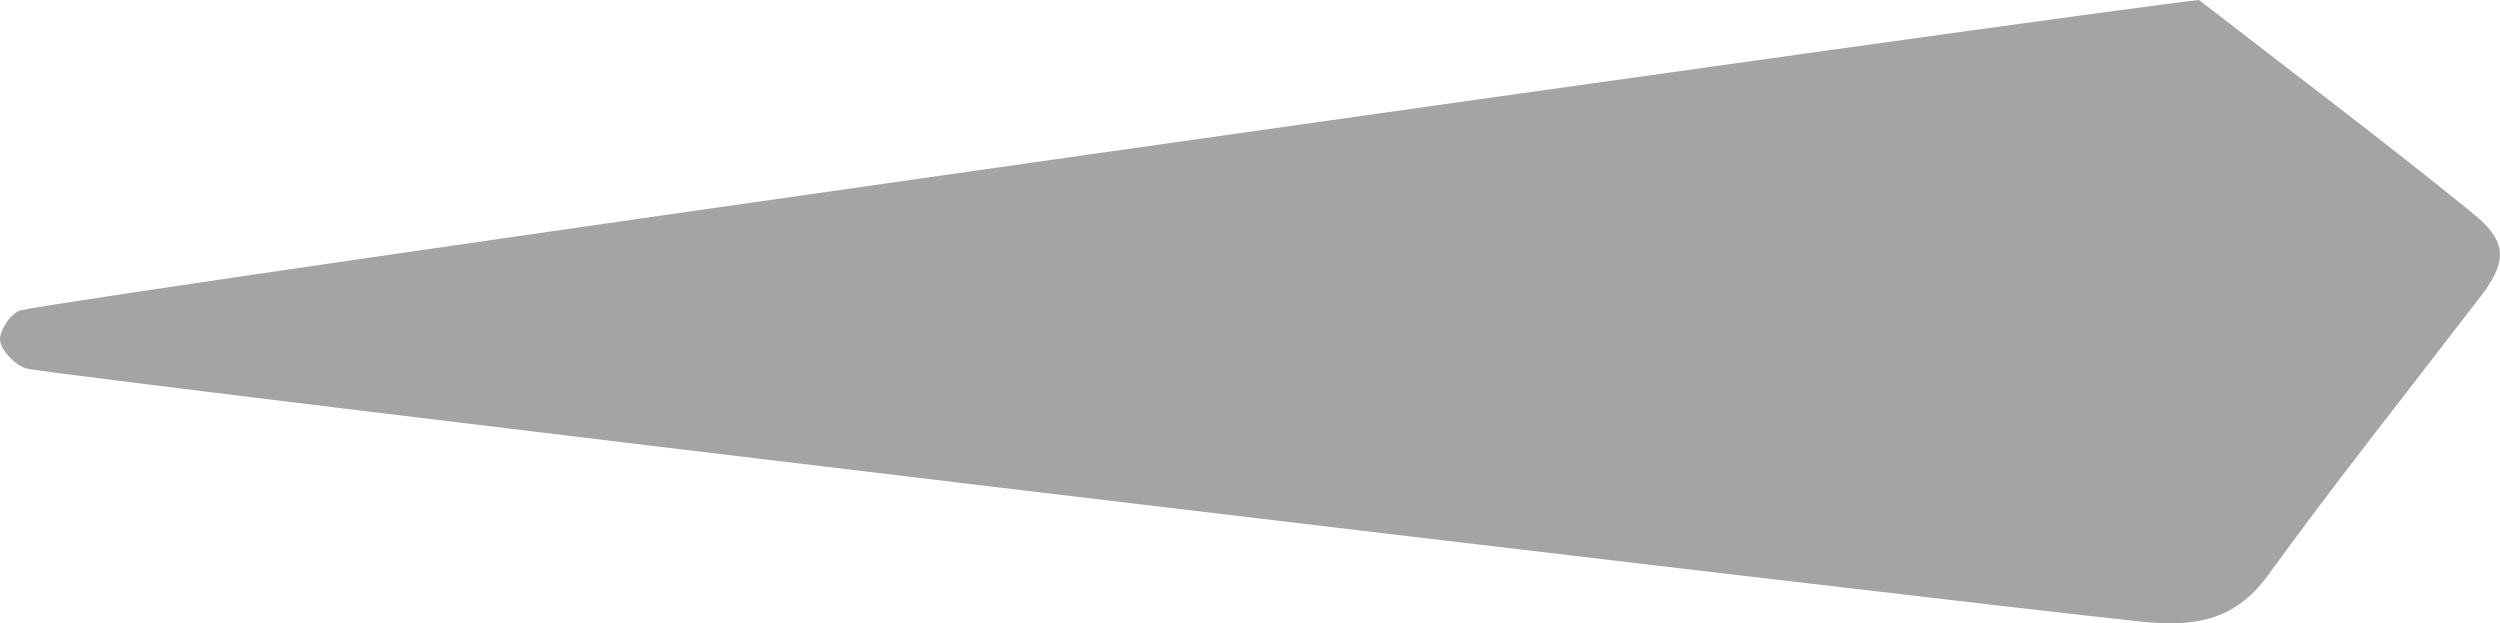 <?xml version="1.0" encoding="UTF-8"?><svg xmlns="http://www.w3.org/2000/svg" viewBox="0 0 223.26 55.66"><defs><style>.d{fill:#a4a4a4;}</style></defs><g id="a"/><g id="b"><g id="c"><path class="d" d="M221.35,26.7c-6.3,8.22-12.75,16.32-18.83,24.7-3.01,4.14-6.74,4.59-11.32,4.11C172.76,53.58,4.9,33.55,2.41,32.92c-1-.26-2.24-1.52-2.4-2.48-.13-.82,.97-2.51,1.8-2.72C6.84,26.49,188.69,.74,196.38,0c8.17,6.33,16.43,12.54,24.45,19.05,3.2,2.59,3.08,4.37,.52,7.66Z"/></g></g></svg>